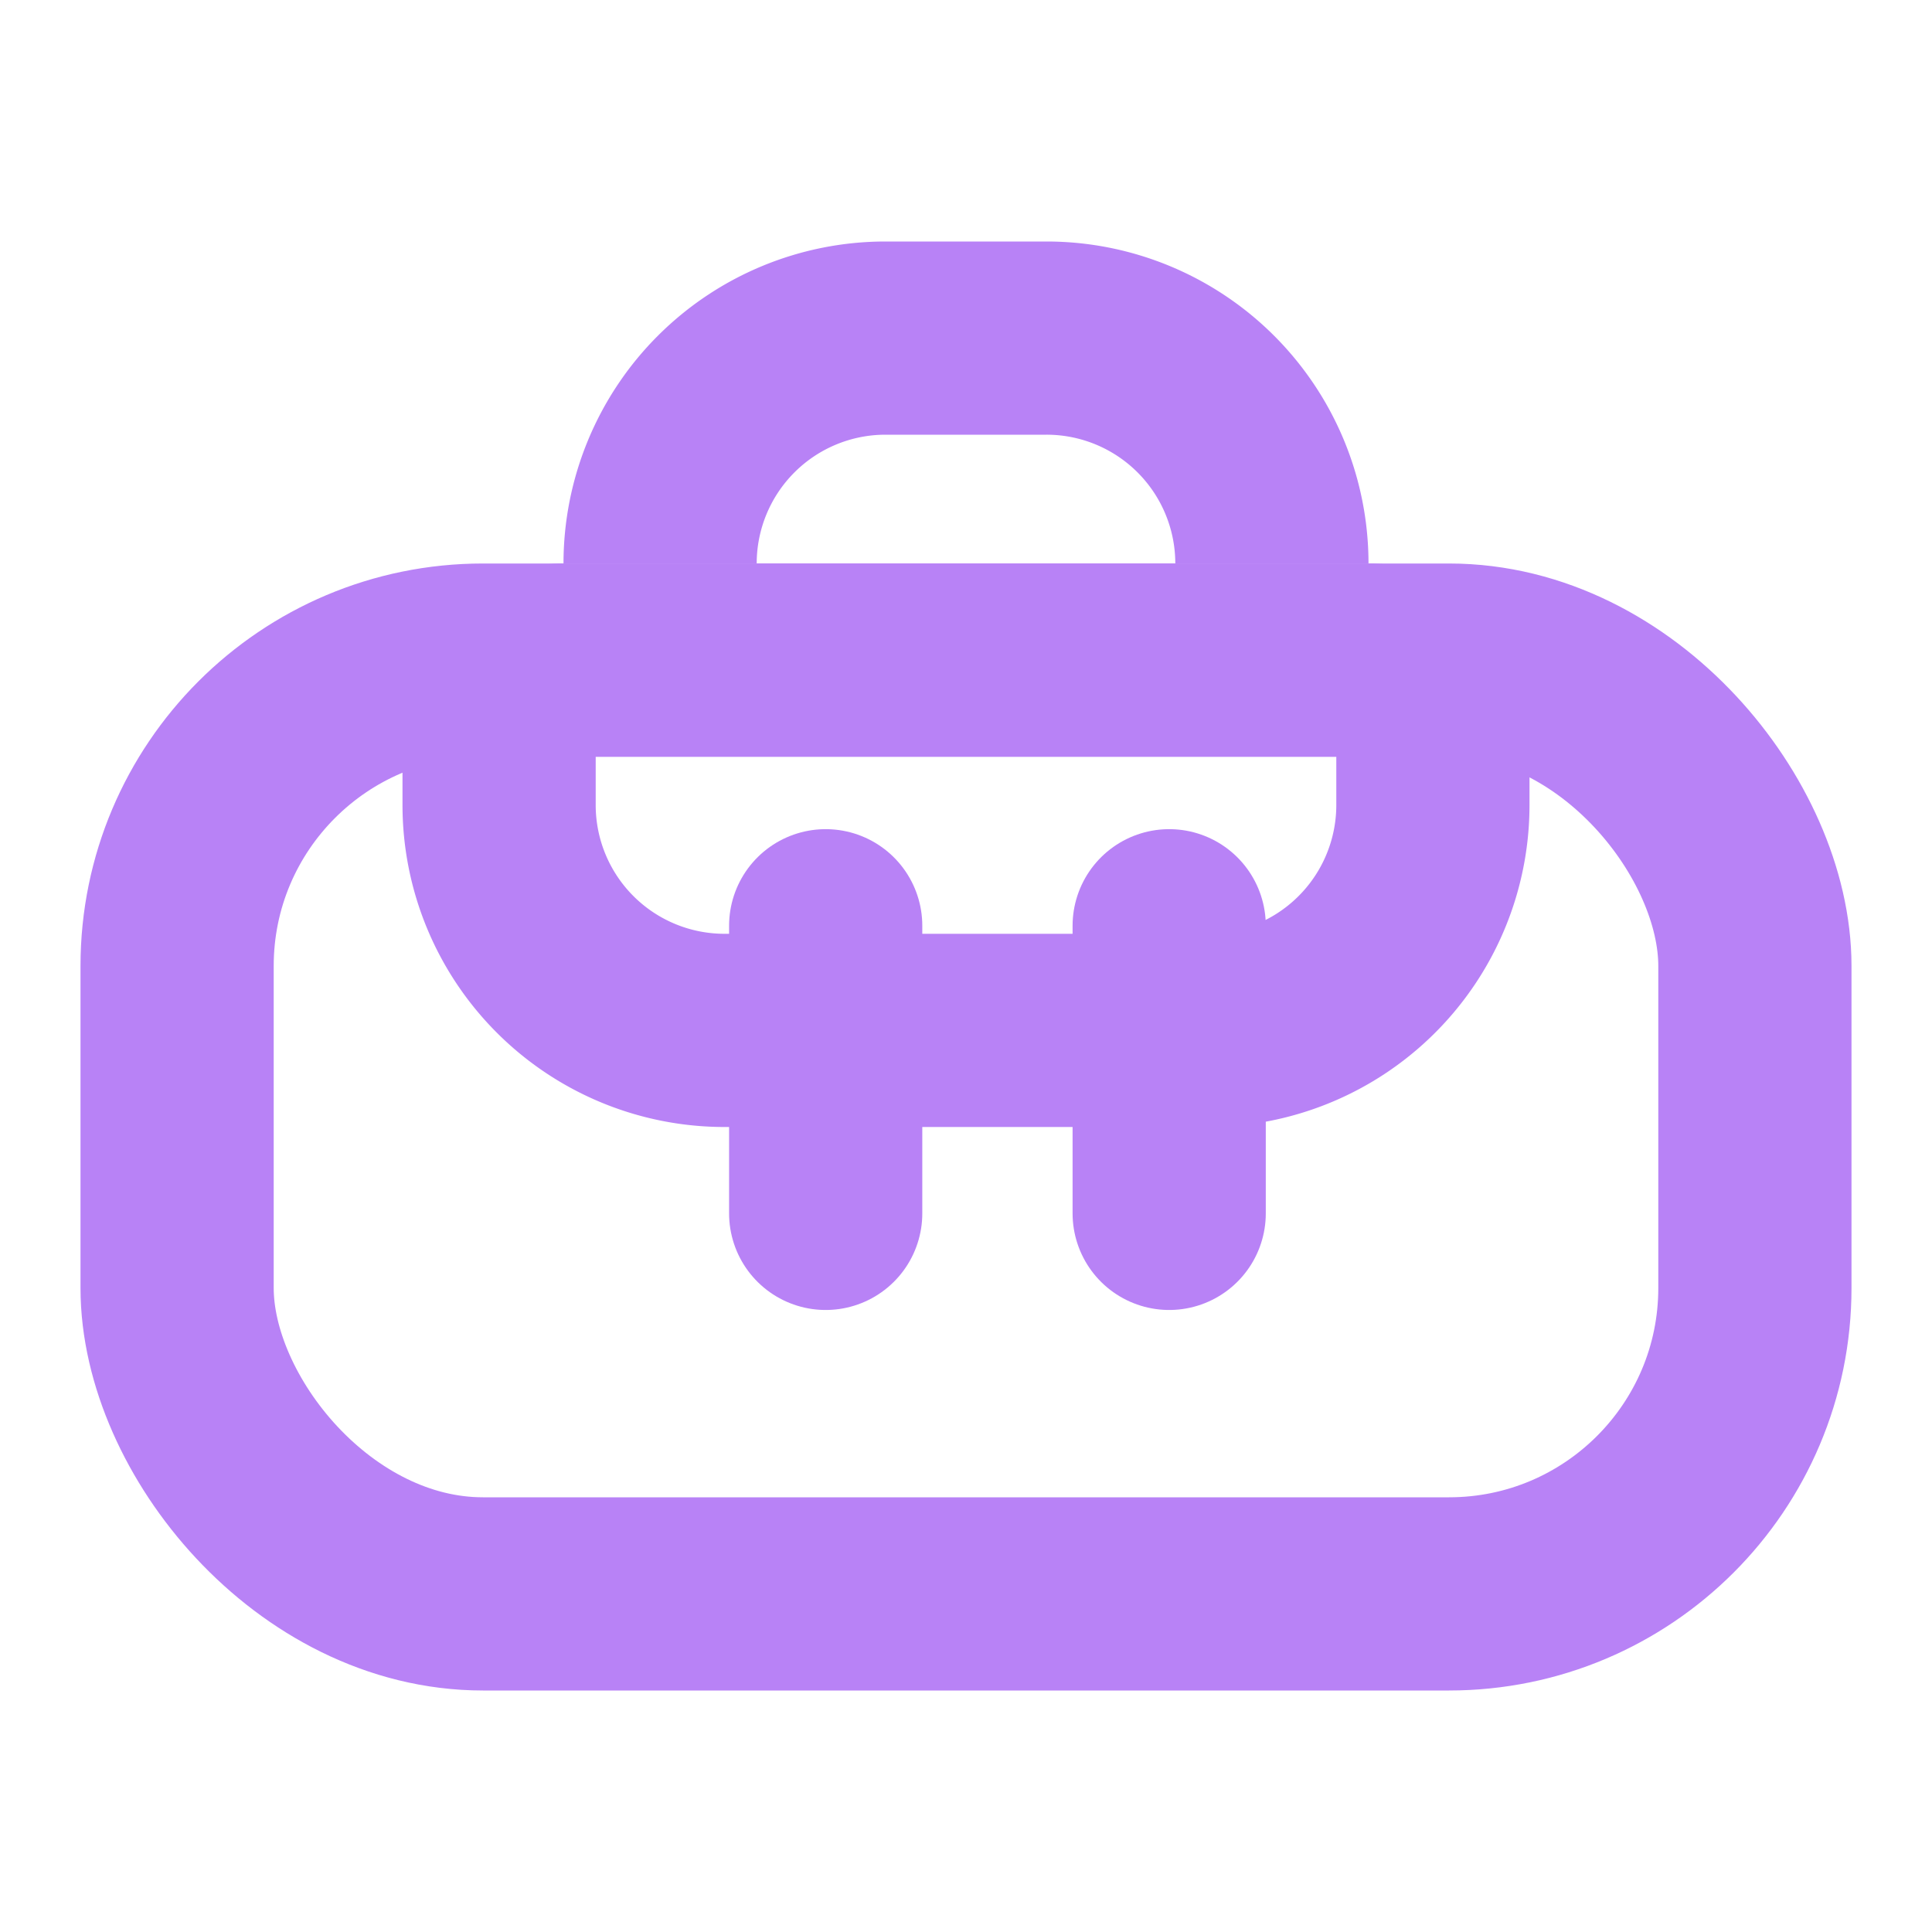 <svg xmlns="http://www.w3.org/2000/svg" xmlns:xlink="http://www.w3.org/1999/xlink" width="24" height="24" viewBox="0 0 24 24">
  <defs>
    <clipPath id="clip-path">
      <rect width="10" height="4" fill="none"/>
    </clipPath>
  </defs>
  <g id="passenger-icon" transform="translate(-529 -364)">
    <rect id="Rectangle_380" data-name="Rectangle 380" width="24" height="24" transform="translate(553 388) rotate(180)" opacity="0"/>
    <g id="Rectangle_138" data-name="Rectangle 138" transform="translate(530 371)" fill="none" stroke="#b882f6" stroke-width="2.4">
      <rect width="22" height="14" rx="5" stroke="none"/>
      <rect x="1.2" y="1.2" width="19.6" height="11.6" rx="3.8" fill="none"/>
    </g>
    <g id="Rectangle_139" data-name="Rectangle 139" transform="translate(534 371)" fill="none" stroke="#b882f6" stroke-width="2.4">
      <path d="M2,0H12a2,2,0,0,1,2,2V3a4,4,0,0,1-4,4H4A4,4,0,0,1,0,3V2A2,2,0,0,1,2,0Z" stroke="none"/>
      <path d="M2,1.2H12a.8.8,0,0,1,.8.8V3A2.8,2.8,0,0,1,10,5.8H4A2.8,2.8,0,0,1,1.2,3V2A.8.8,0,0,1,2,1.2Z" fill="none"/>
    </g>
    <line id="Line_40" data-name="Line 40" y2="3.573" transform="translate(539.257 375.5)" fill="none" stroke="#b882f6" stroke-linecap="round" stroke-width="2.4"/>
    <line id="Line_41" data-name="Line 41" y2="3.573" transform="translate(543.524 375.5)" fill="none" stroke="#b882f6" stroke-linecap="round" stroke-width="2.4"/>
    <g id="Scroll_Group_6" data-name="Scroll Group 6" transform="translate(536 367)" clip-path="url(#clip-path)" style="isolation: isolate">
      <g id="Rectangle_140" data-name="Rectangle 140" fill="none" stroke="#b882f6" stroke-width="2.4">
        <path d="M4,0H6a4,4,0,0,1,4,4V7a0,0,0,0,1,0,0H0A0,0,0,0,1,0,7V4A4,4,0,0,1,4,0Z" stroke="none"/>
        <path d="M4,1.2H6A2.8,2.8,0,0,1,8.8,4v.6A1.2,1.2,0,0,1,7.6,5.8H2.4A1.2,1.2,0,0,1,1.2,4.6V4A2.8,2.8,0,0,1,4,1.2Z" fill="none"/>
      </g>
    </g>
  </g>
</svg>
